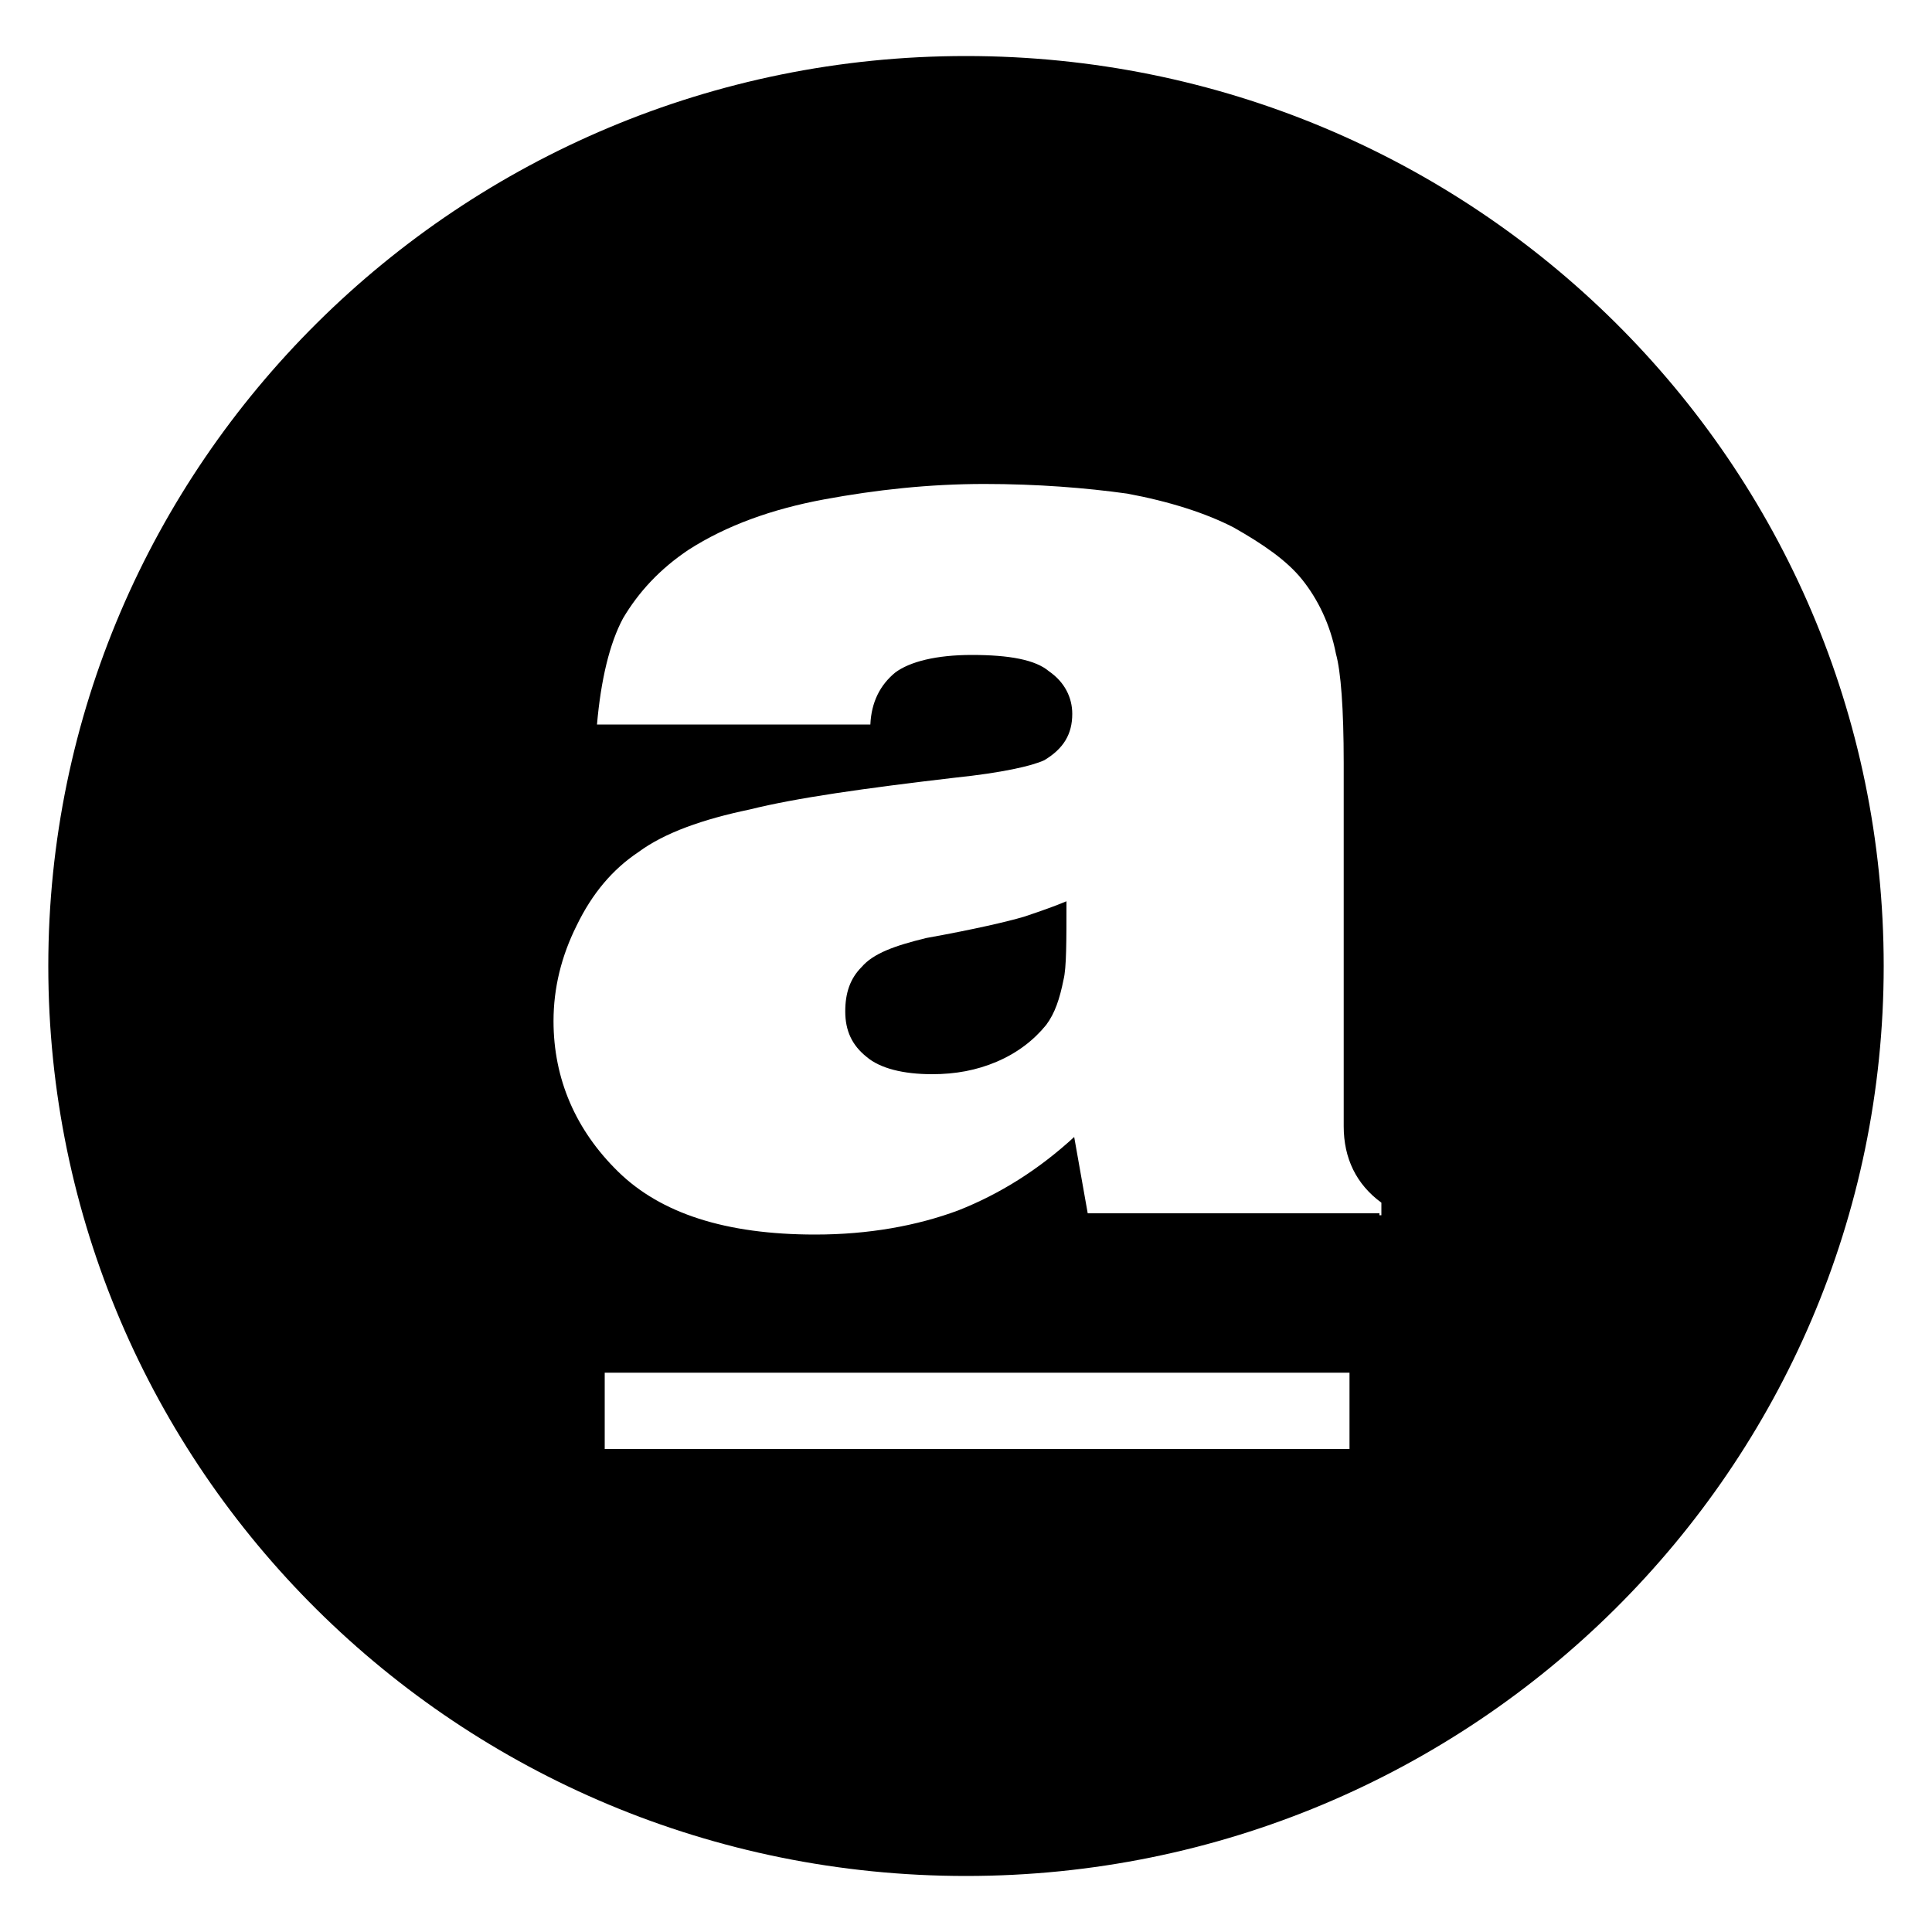 <svg xmlns="http://www.w3.org/2000/svg" viewBox="0 0 200 200"><path d="M95.9 97.1c-3.3.8-5.5 1.6-6.7 3-1.2 1.2-1.7 2.7-1.7 4.6 0 2 .7 3.5 2.2 4.7 1.4 1.2 3.8 1.8 6.8 1.8 2.4 0 4.6-.4 6.7-1.3 2.1-.9 3.8-2.2 5.1-3.8.9-1.2 1.4-2.7 1.8-4.7.3-1.2.3-3.9.3-8.1-1.2.5-2.6 1-4.4 1.6-1.7.5-5.1 1.3-10.1 2.2z"/><path d="M100 5.8C47.5 5.8 5 48.1 5 100c0 52.1 42.5 94.2 95 94.2s95-42.3 95-94.2c0-52.1-42.5-94.2-95-94.2zM139.6 150h-77v-7.9h77.1v7.9zm3.2-24.4h-30.2l-1.4-7.9c-3.7 3.4-7.7 5.9-12 7.6-4.3 1.6-9.3 2.5-14.8 2.5-9.3 0-16-2.2-20.4-6.5s-6.7-9.6-6.7-15.6c0-3.4.8-6.7 2.4-9.9 1.6-3.3 3.7-5.8 6.4-7.6 2.7-2 6.7-3.4 11.5-4.4 4.8-1.2 11.9-2.2 21.3-3.3 4.8-.5 7.9-1.2 9.2-1.8 2-1.2 2.9-2.7 2.9-4.8 0-1.7-.8-3.3-2.4-4.4-1.4-1.2-4.1-1.7-8-1.7-3.7 0-6.4.7-7.9 1.8-1.6 1.3-2.5 3.1-2.6 5.4H61.8c.4-4.6 1.3-8.4 2.7-11 1.6-2.7 3.8-5.1 6.8-7.1 3.9-2.5 8.6-4.2 14-5.2s10.9-1.6 16.6-1.6c5.5 0 10.5.4 14.8 1 4.3.8 8.1 2 11 3.5 3 1.7 5.5 3.4 7.1 5.4 1.6 2 2.9 4.6 3.5 7.7.5 1.8.8 5.6.8 11.3v37.6c0 3.3 1.3 6 3.9 7.9v1.3h-.2z"/></svg>